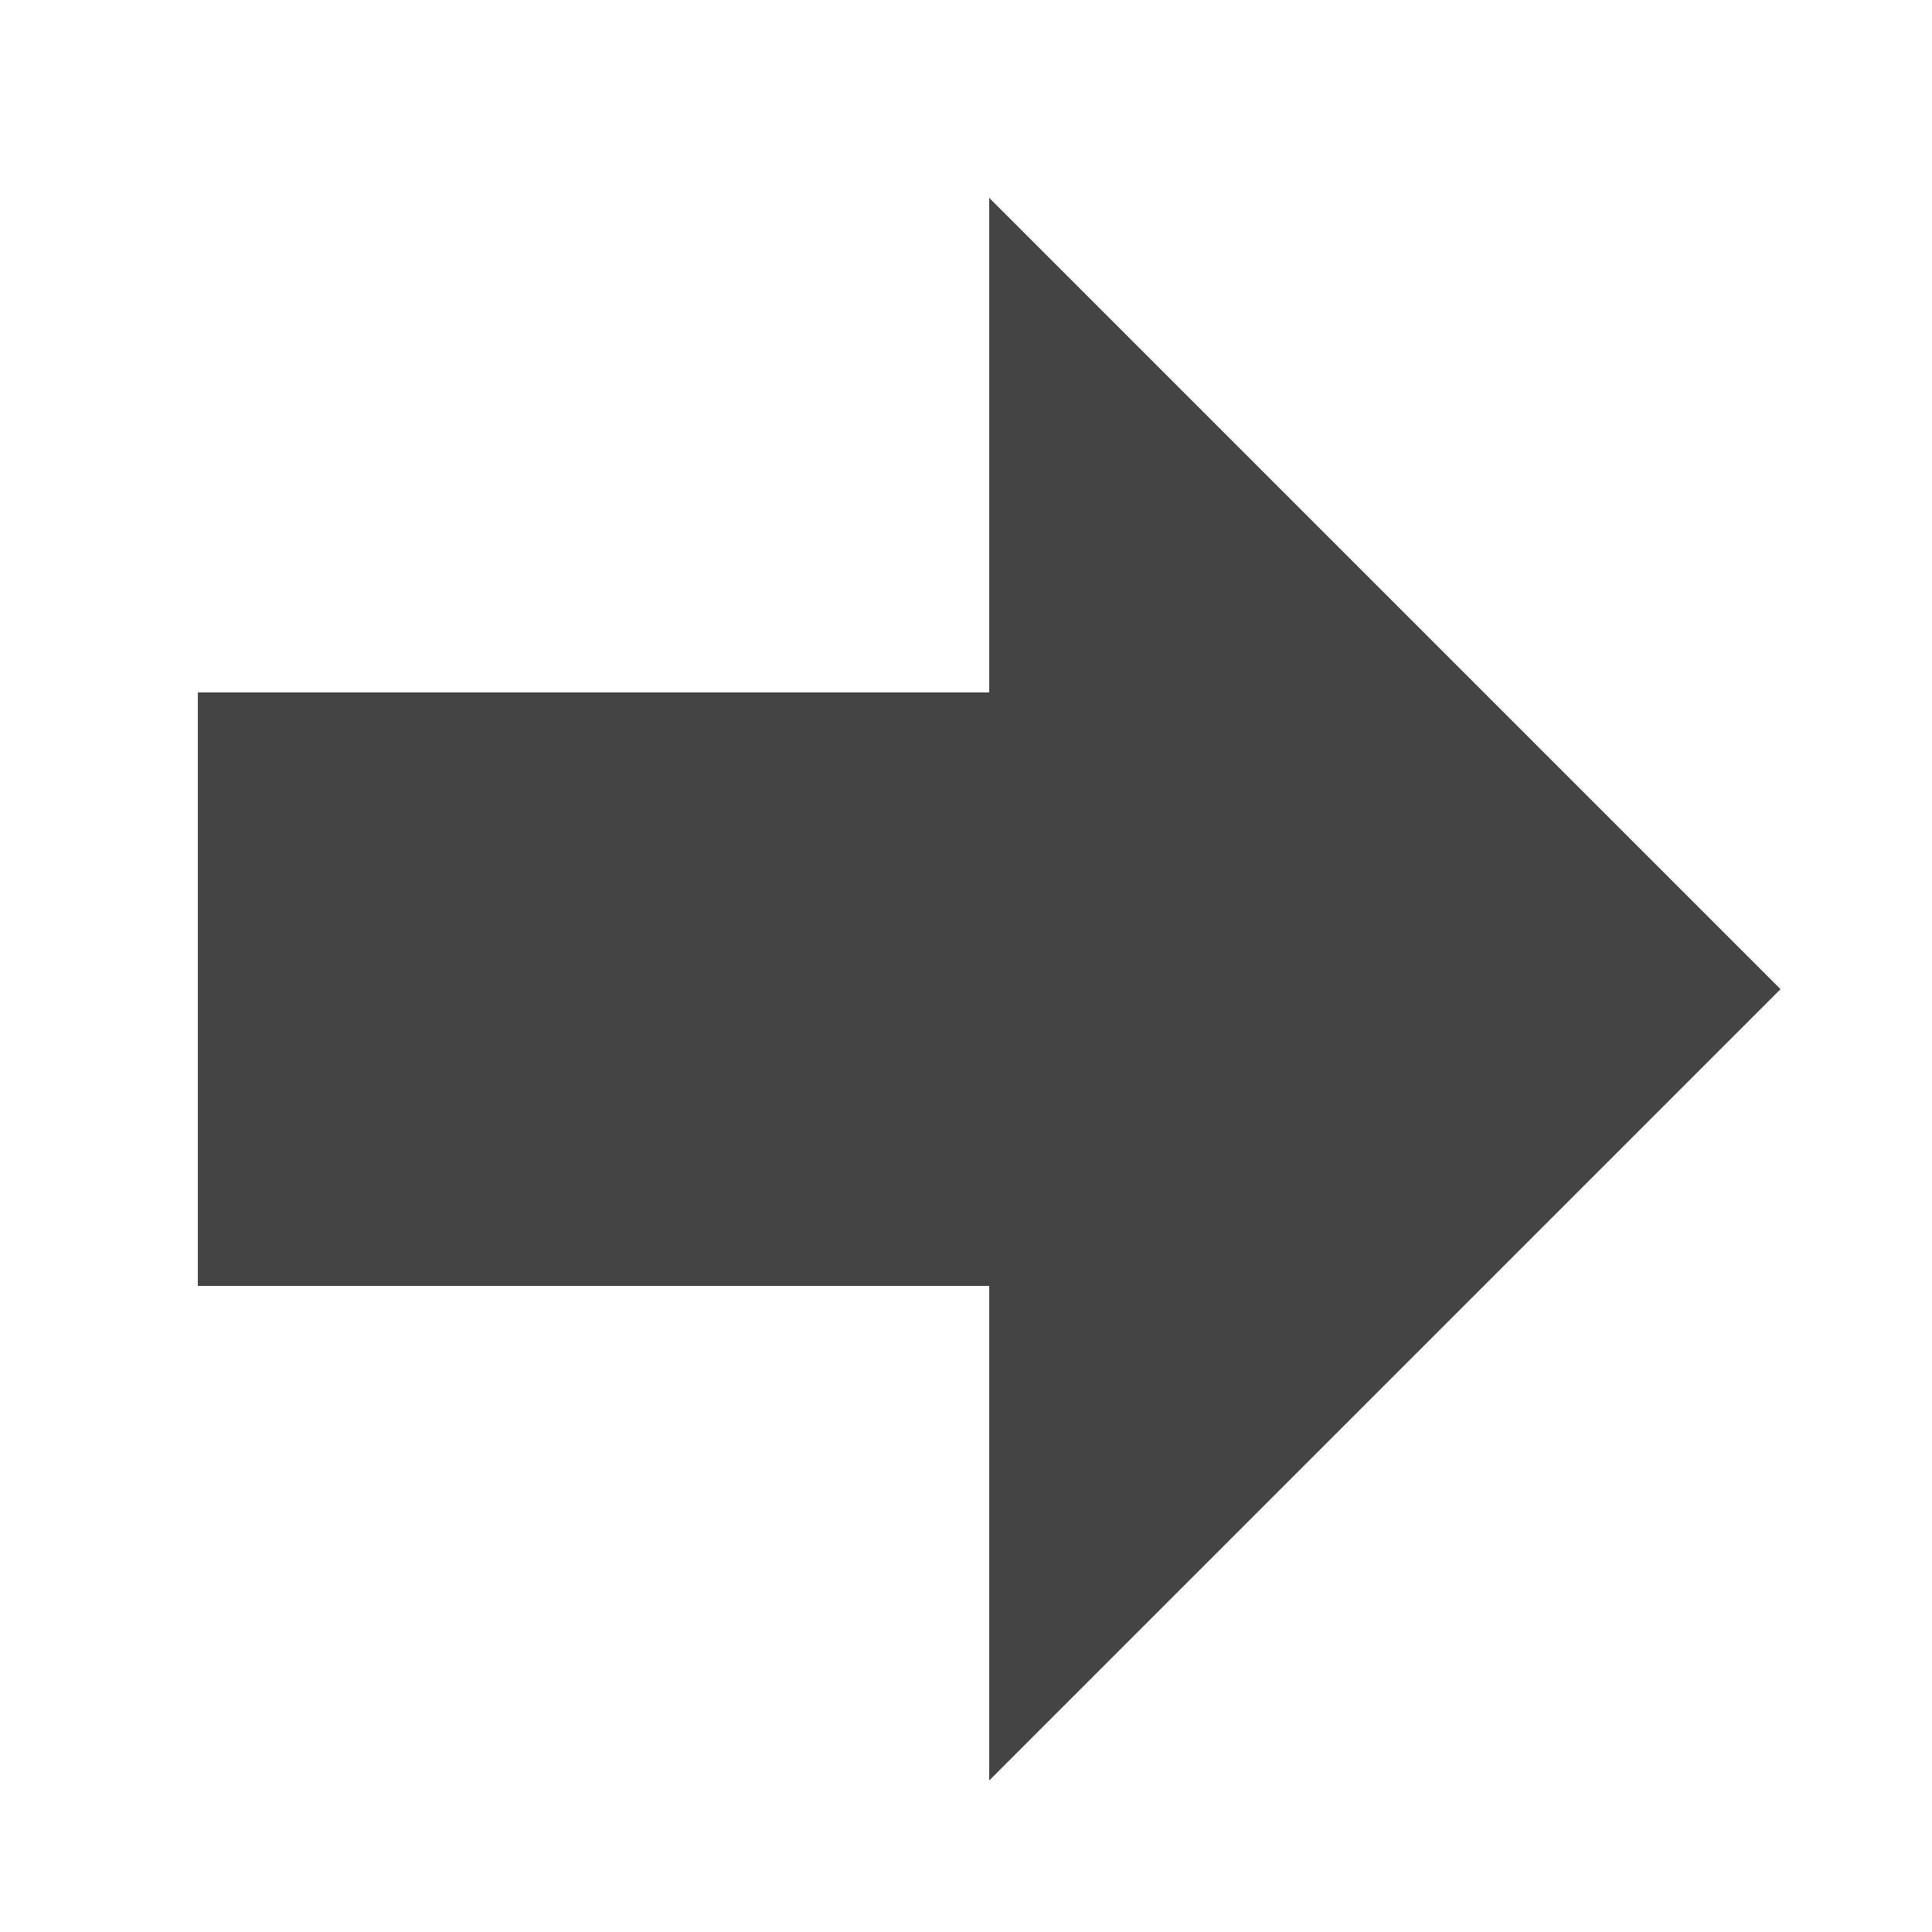 <?xml version="1.0" encoding="utf-8"?><!DOCTYPE svg PUBLIC "-//W3C//DTD SVG 1.1//EN" "http://www.w3.org/Graphics/SVG/1.1/DTD/svg11.dtd"><svg version="1.1" xmlns="http://www.w3.org/2000/svg" xmlns:xlink="http://www.w3.org/1999/xlink" width="20" height="20" viewBox="0 0 20 20" data-tags="arrow-thick-right"><g fill="#444" transform="scale(0.02 0.02)"><path d="M512 358.4h-409.6v307.2h409.6v256l409.6-409.6-409.6-409.6v256z" /></g></svg>